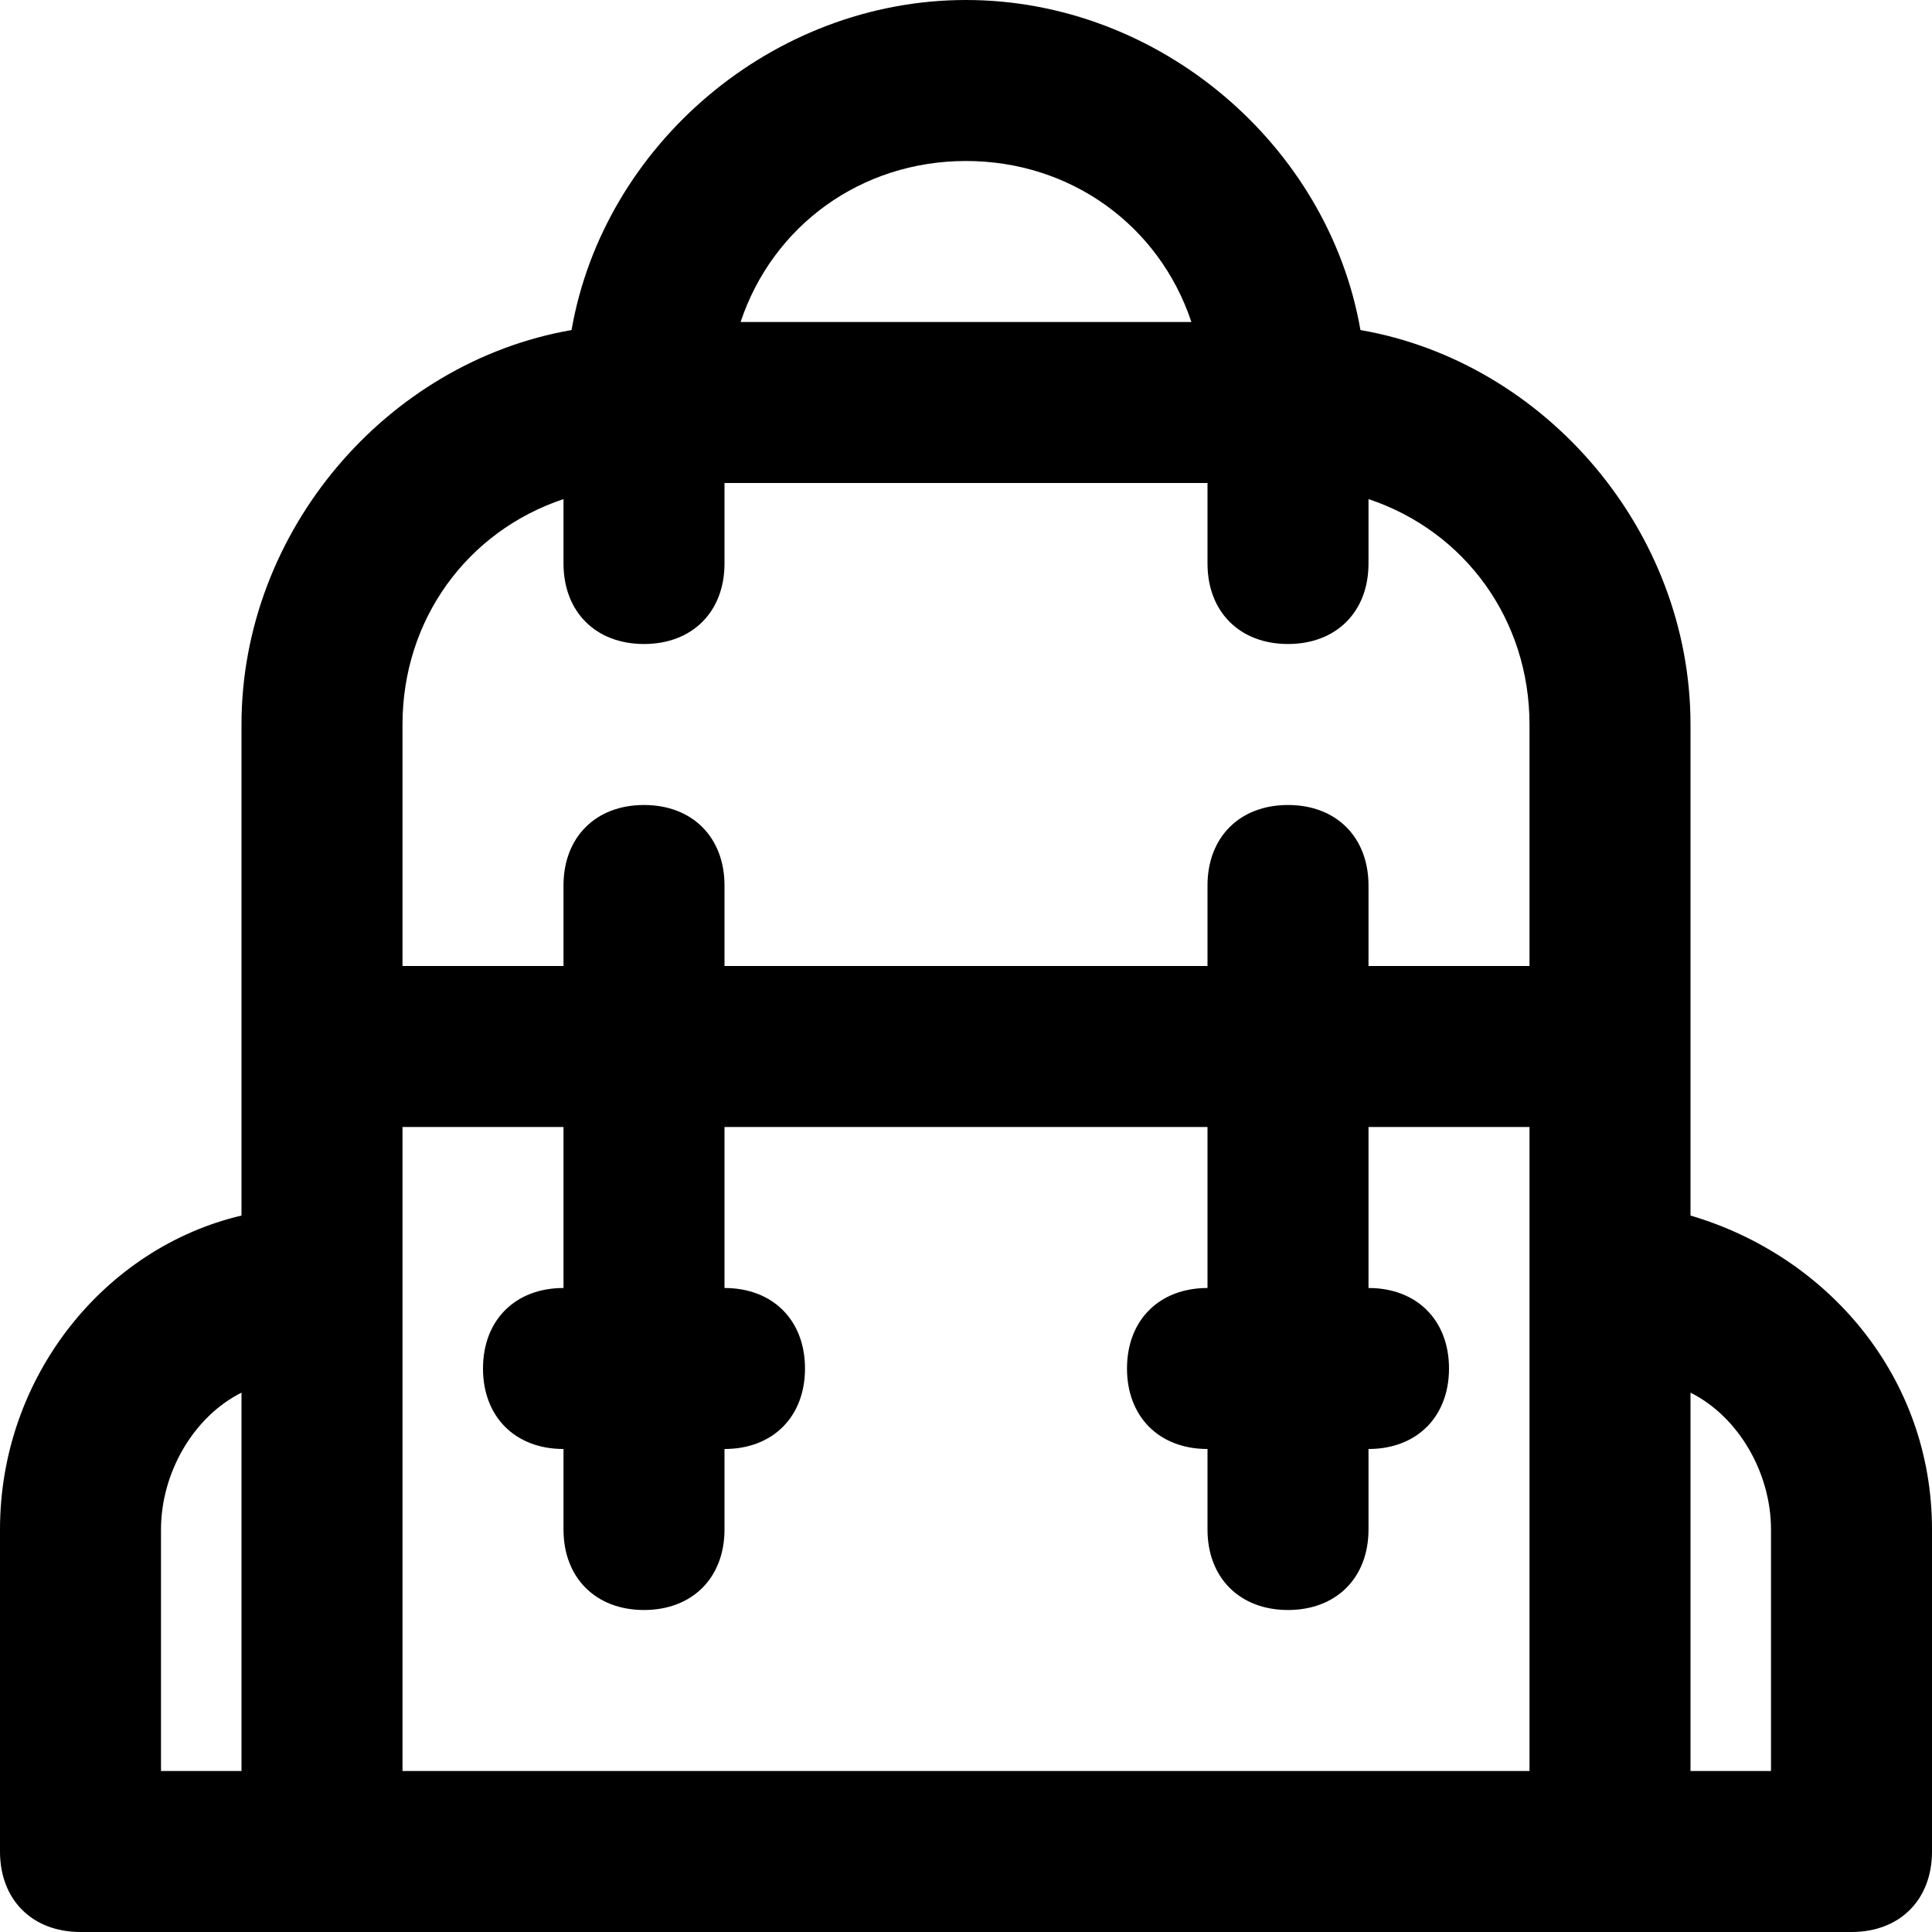 <?xml version="1.0" encoding="utf-8"?>
<!-- Generator: Adobe Illustrator 19.1.0, SVG Export Plug-In . SVG Version: 6.00 Build 0)  -->
<!DOCTYPE svg PUBLIC "-//W3C//DTD SVG 1.1//EN" "http://www.w3.org/Graphics/SVG/1.1/DTD/svg11.dtd">
<svg version="1.1" id="Layer_1" xmlns="http://www.w3.org/2000/svg" xmlns:xlink="http://www.w3.org/1999/xlink" x="0px" y="0px"
	 width="24px" height="24px" viewBox="0 0 24 24" enable-background="new 0 0 24 24" xml:space="preserve">
<path d="M21,15.1V9c0-2.4-1.8-4.5-4.1-4.9C16.5,1.8,14.4,0,12,0S7.5,1.8,7.1,4.1C4.8,4.5,3,6.6,3,9v6.1c-1.7,0.4-3,2-3,3.9v4
	c0,0.6,0.4,1,1,1h3h16h3c0.6,0,1-0.4,1-1v-4C24,17.1,22.7,15.6,21,15.1z M12,2c1.3,0,2.4,0.8,2.8,2H9.2C9.6,2.8,10.7,2,12,2z M7,6.2
	V7c0,0.6,0.4,1,1,1s1-0.4,1-1V6h6v1c0,0.6,0.4,1,1,1s1-0.4,1-1V6.2c1.2,0.4,2,1.5,2,2.8v3h-2v-1c0-0.6-0.4-1-1-1s-1,0.4-1,1v1H9v-1
	c0-0.6-0.4-1-1-1s-1,0.4-1,1v1H5V9C5,7.7,5.8,6.6,7,6.2z M2,19c0-0.7,0.4-1.4,1-1.7V22H2V19z M5,14h2v2c-0.6,0-1,0.4-1,1s0.4,1,1,1
	v1c0,0.6,0.4,1,1,1s1-0.4,1-1v-1c0.6,0,1-0.4,1-1s-0.4-1-1-1v-2h6v2c-0.6,0-1,0.4-1,1s0.4,1,1,1v1c0,0.6,0.4,1,1,1s1-0.4,1-1v-1
	c0.6,0,1-0.4,1-1s-0.4-1-1-1v-2h2v8H5V14z M22,22h-1v-4.7c0.6,0.3,1,1,1,1.7V22z"/>
</svg>
